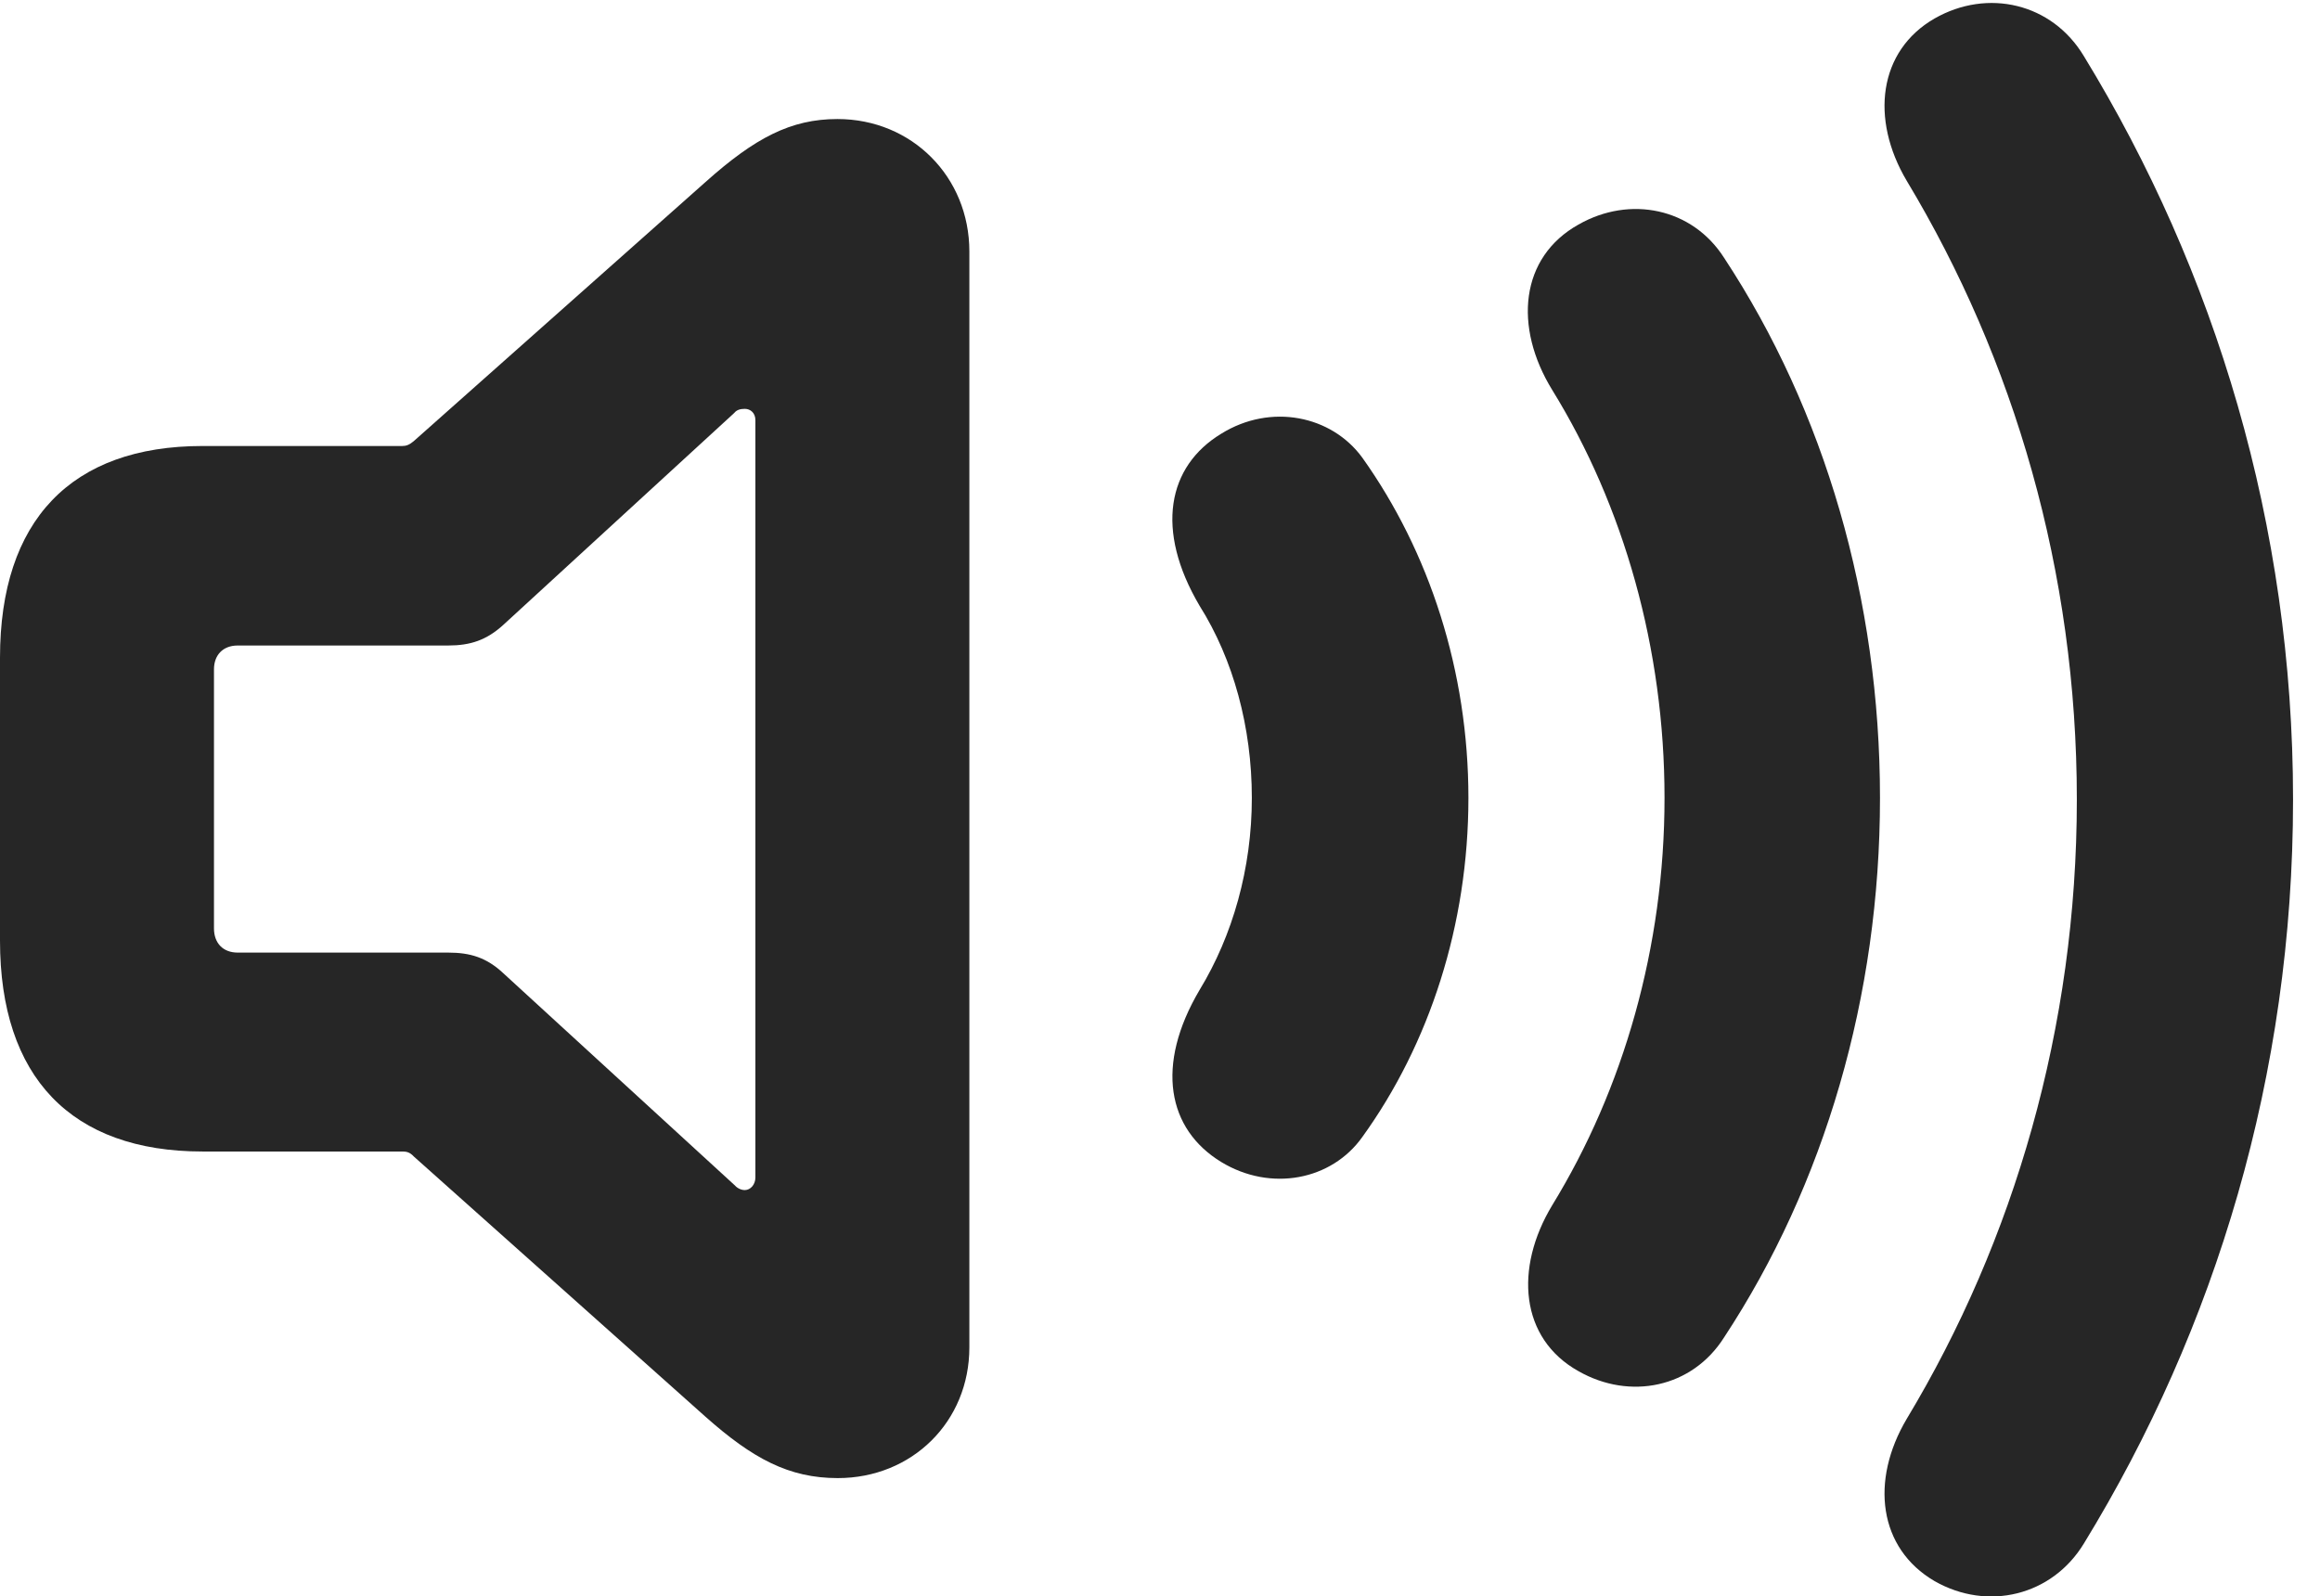 <?xml version="1.0" encoding="UTF-8"?>
<!--Generator: Apple Native CoreSVG 326-->
<!DOCTYPE svg PUBLIC "-//W3C//DTD SVG 1.1//EN" "http://www.w3.org/Graphics/SVG/1.1/DTD/svg11.dtd">
<svg version="1.1" xmlns="http://www.w3.org/2000/svg" xmlns:xlink="http://www.w3.org/1999/xlink"
       viewBox="0 0 31.161 21.445">
       <g>
              <rect height="21.445" opacity="0" width="31.161" x="0" y="0" />
              <path d="M25.983 21.238C26.696 21.646 27.562 21.437 27.99 20.733C29.759 17.844 30.799 14.434 30.799 10.74C30.799 7.052 29.752 3.638 27.99 0.755C27.562 0.041 26.696-0.159 25.983 0.249C25.232 0.682 25.116 1.597 25.611 2.43C27.05 4.823 27.895 7.672 27.895 10.74C27.895 13.805 27.05 16.667 25.611 19.058C25.116 19.891 25.232 20.798 25.983 21.238Z"
                     fill="currentColor" fill-opacity="0.85" />
              <path d="M21.202 18.419C21.892 18.812 22.729 18.642 23.157 17.965C24.504 15.918 25.251 13.383 25.251 10.718C25.251 8.052 24.506 5.512 23.157 3.463C22.729 2.793 21.892 2.623 21.202 3.016C20.416 3.455 20.327 4.391 20.849 5.239C21.809 6.795 22.357 8.712 22.357 10.718C22.357 12.723 21.805 14.628 20.849 16.189C20.337 17.037 20.416 17.981 21.202 18.419Z"
                     fill="currentColor" fill-opacity="0.85" />
              <path d="M16.403 15.609C17.068 16.013 17.885 15.855 18.298 15.273C19.199 14.025 19.723 12.421 19.723 10.718C19.723 9.015 19.199 7.413 18.298 6.148C17.885 5.581 17.068 5.413 16.403 5.826C15.681 6.264 15.511 7.118 16.112 8.137C16.567 8.859 16.814 9.771 16.814 10.718C16.814 11.664 16.557 12.567 16.112 13.298C15.513 14.312 15.681 15.169 16.403 15.609Z"
                     fill="currentColor" fill-opacity="0.85" />
              <path d="M2.721 15.468L5.404 15.468C5.455 15.468 5.503 15.475 5.557 15.534L9.476 19.031C10.109 19.593 10.597 19.855 11.252 19.855C12.25 19.855 13.02 19.098 13.02 18.098L13.02 3.378C13.02 2.378 12.25 1.599 11.248 1.599C10.622 1.599 10.14 1.852 9.476 2.445L5.557 5.926C5.496 5.977 5.455 5.991 5.404 5.991L2.721 5.991C0.953 5.991 0 6.993 0 8.835L0 12.635C0 14.468 0.955 15.468 2.721 15.468ZM3.192 12.796C2.995 12.796 2.874 12.668 2.874 12.471L2.874 8.991C2.874 8.799 2.995 8.671 3.192 8.671L6.019 8.671C6.318 8.671 6.535 8.599 6.76 8.394L9.861 5.548C9.894 5.506 9.943 5.492 10.004 5.492C10.08 5.492 10.146 5.548 10.146 5.643L10.146 15.817C10.146 15.912 10.08 15.986 10.004 15.986C9.948 15.986 9.897 15.956 9.861 15.915L6.76 13.073C6.535 12.863 6.318 12.796 6.019 12.796Z"
                     fill="currentColor" fill-opacity="0.85" />
       </g>
</svg>